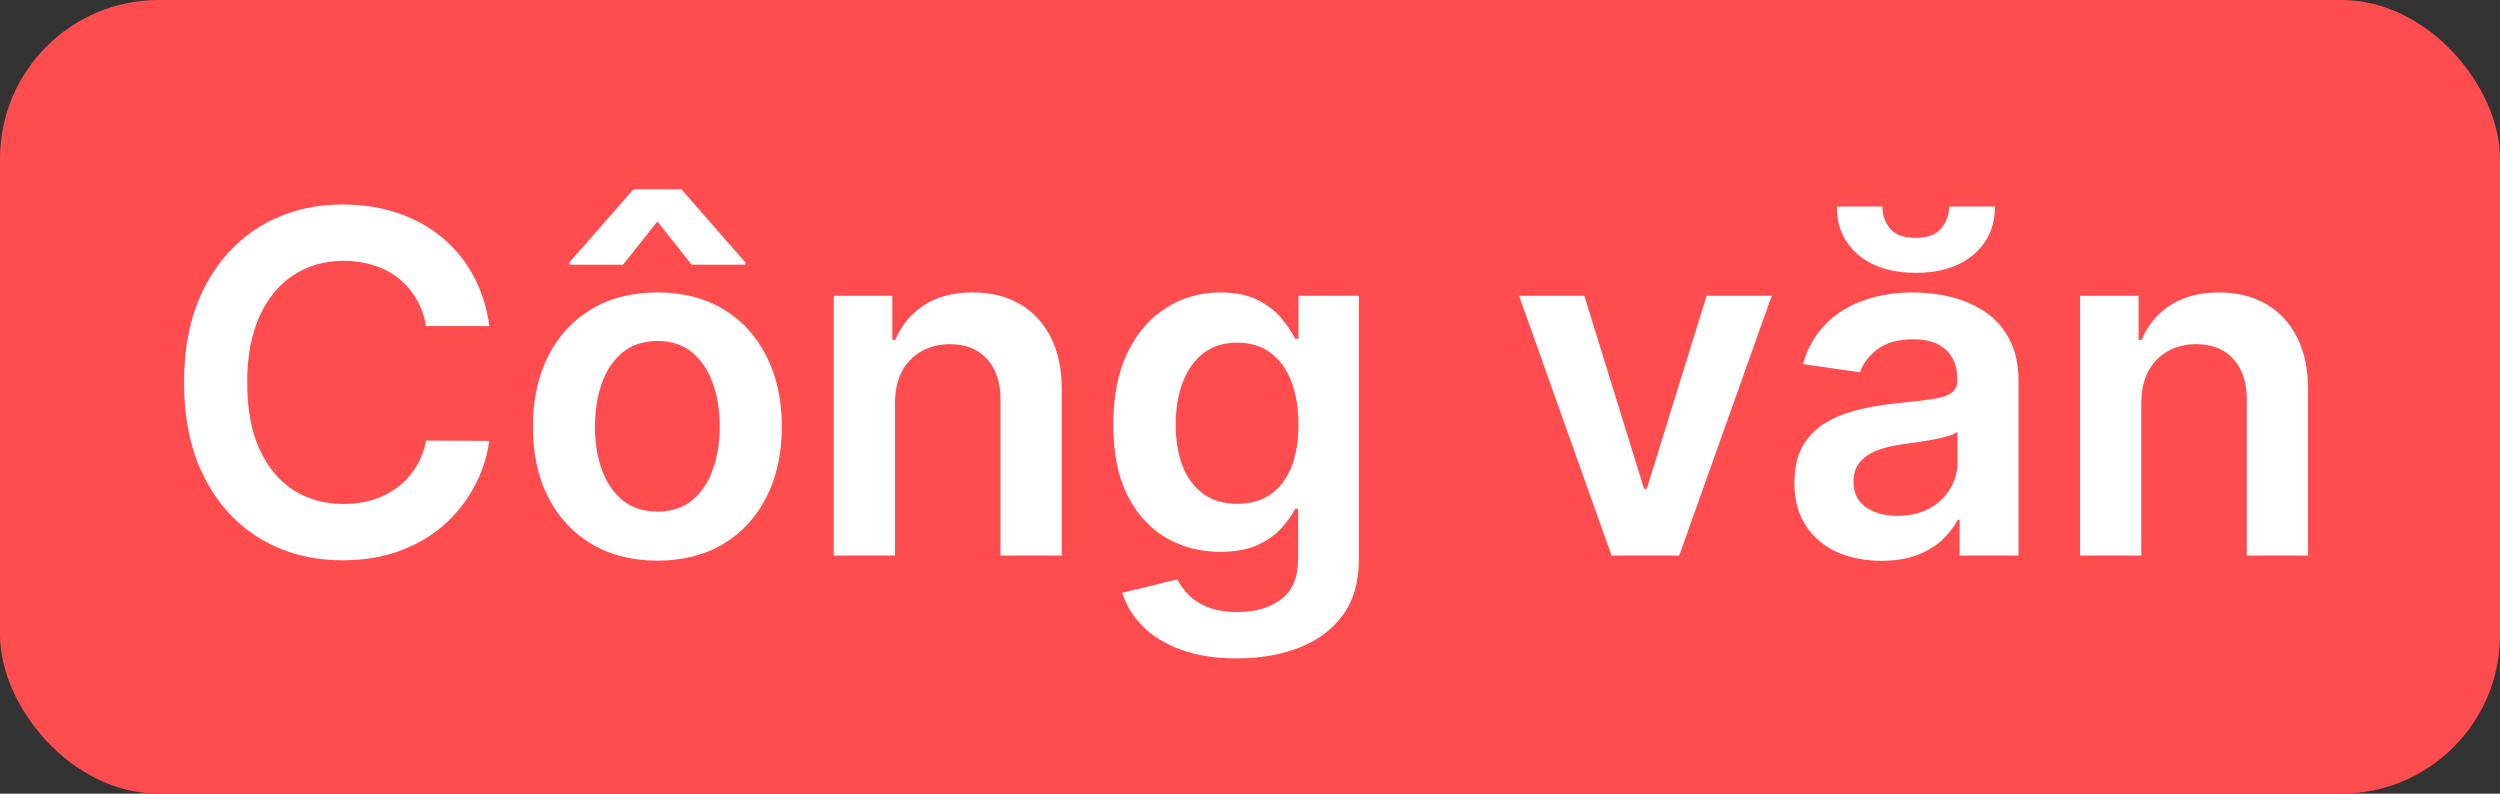 <svg width="63" height="20" viewBox="0 0 63 20" fill="none" xmlns="http://www.w3.org/2000/svg">
<rect x="0" y="0" width="63" height="20" fill="#333333" stroke="none"/>
<rect width="63" height="20" rx="4" fill="#FF4D4F"/>
<path d="M12.331 8.217H10.737C10.692 7.956 10.608 7.724 10.486 7.523C10.364 7.318 10.212 7.145 10.03 7.003C9.848 6.861 9.641 6.754 9.408 6.683C9.178 6.609 8.929 6.572 8.662 6.572C8.188 6.572 7.767 6.692 7.401 6.93C7.034 7.166 6.747 7.513 6.54 7.97C6.332 8.425 6.229 8.98 6.229 9.636C6.229 10.304 6.332 10.867 6.54 11.324C6.75 11.778 7.037 12.122 7.401 12.355C7.767 12.585 8.186 12.7 8.658 12.7C8.919 12.7 9.163 12.666 9.391 12.598C9.621 12.527 9.827 12.423 10.008 12.287C10.193 12.151 10.348 11.983 10.473 11.784C10.601 11.585 10.689 11.358 10.737 11.102L12.331 11.111C12.271 11.526 12.142 11.915 11.943 12.278C11.747 12.642 11.49 12.963 11.172 13.242C10.854 13.517 10.482 13.733 10.055 13.889C9.629 14.043 9.156 14.119 8.636 14.119C7.869 14.119 7.185 13.942 6.582 13.587C5.98 13.232 5.506 12.719 5.159 12.048C4.812 11.378 4.639 10.574 4.639 9.636C4.639 8.696 4.814 7.892 5.163 7.224C5.513 6.554 5.989 6.041 6.591 5.686C7.193 5.331 7.875 5.153 8.636 5.153C9.122 5.153 9.574 5.222 9.991 5.358C10.409 5.494 10.781 5.695 11.108 5.959C11.435 6.22 11.703 6.541 11.913 6.922C12.126 7.3 12.266 7.732 12.331 8.217ZM16.566 14.128C15.927 14.128 15.373 13.987 14.904 13.706C14.435 13.425 14.071 13.031 13.813 12.526C13.557 12.02 13.429 11.429 13.429 10.753C13.429 10.077 13.557 9.484 13.813 8.976C14.071 8.467 14.435 8.072 14.904 7.791C15.373 7.51 15.927 7.369 16.566 7.369C17.205 7.369 17.759 7.51 18.228 7.791C18.696 8.072 19.059 8.467 19.314 8.976C19.573 9.484 19.702 10.077 19.702 10.753C19.702 11.429 19.573 12.02 19.314 12.526C19.059 13.031 18.696 13.425 18.228 13.706C17.759 13.987 17.205 14.128 16.566 14.128ZM16.574 12.892C16.921 12.892 17.211 12.797 17.444 12.607C17.677 12.413 17.85 12.155 17.963 11.831C18.08 11.507 18.138 11.146 18.138 10.749C18.138 10.348 18.08 9.986 17.963 9.662C17.85 9.335 17.677 9.075 17.444 8.882C17.211 8.689 16.921 8.592 16.574 8.592C16.219 8.592 15.924 8.689 15.688 8.882C15.455 9.075 15.28 9.335 15.164 9.662C15.05 9.986 14.993 10.348 14.993 10.749C14.993 11.146 15.05 11.507 15.164 11.831C15.28 12.155 15.455 12.413 15.688 12.607C15.924 12.797 16.219 12.892 16.574 12.892ZM17.431 6.67L16.566 5.58L15.701 6.67H14.35V6.611L15.965 4.77H17.171L18.782 6.611V6.67H17.431ZM22.554 10.165V14H21.011V7.455H22.486V8.567H22.562C22.713 8.2 22.953 7.909 23.283 7.693C23.615 7.477 24.026 7.369 24.514 7.369C24.966 7.369 25.359 7.466 25.695 7.659C26.033 7.852 26.294 8.132 26.479 8.499C26.666 8.865 26.759 9.31 26.756 9.832V14H25.213V10.071C25.213 9.634 25.099 9.291 24.872 9.044C24.648 8.797 24.337 8.673 23.939 8.673C23.669 8.673 23.429 8.733 23.219 8.852C23.011 8.969 22.848 9.138 22.729 9.359C22.612 9.581 22.554 9.849 22.554 10.165ZM31.171 16.591C30.616 16.591 30.141 16.516 29.743 16.365C29.345 16.217 29.026 16.018 28.784 15.768C28.543 15.518 28.375 15.242 28.281 14.938L29.671 14.601C29.733 14.729 29.824 14.855 29.943 14.98C30.062 15.108 30.223 15.213 30.425 15.296C30.629 15.381 30.886 15.423 31.196 15.423C31.634 15.423 31.996 15.317 32.283 15.104C32.57 14.893 32.713 14.547 32.713 14.064V12.824H32.636C32.557 12.983 32.44 13.146 32.287 13.314C32.136 13.482 31.936 13.622 31.686 13.736C31.439 13.849 31.128 13.906 30.753 13.906C30.25 13.906 29.794 13.788 29.385 13.553C28.979 13.314 28.655 12.959 28.413 12.487C28.175 12.013 28.055 11.419 28.055 10.706C28.055 9.987 28.175 9.381 28.413 8.886C28.655 8.389 28.98 8.013 29.389 7.757C29.798 7.499 30.254 7.369 30.757 7.369C31.141 7.369 31.456 7.435 31.703 7.565C31.953 7.693 32.152 7.848 32.3 8.03C32.447 8.209 32.56 8.378 32.636 8.537H32.722V7.455H34.243V14.107C34.243 14.666 34.109 15.129 33.842 15.496C33.575 15.862 33.21 16.136 32.747 16.318C32.284 16.5 31.759 16.591 31.171 16.591ZM31.183 12.696C31.51 12.696 31.788 12.617 32.019 12.457C32.249 12.298 32.423 12.07 32.543 11.771C32.662 11.473 32.722 11.115 32.722 10.697C32.722 10.286 32.662 9.925 32.543 9.615C32.426 9.305 32.253 9.065 32.023 8.895C31.796 8.722 31.516 8.635 31.183 8.635C30.84 8.635 30.553 8.724 30.322 8.903C30.092 9.082 29.919 9.328 29.803 9.641C29.686 9.95 29.628 10.303 29.628 10.697C29.628 11.098 29.686 11.449 29.803 11.75C29.922 12.048 30.097 12.281 30.327 12.449C30.56 12.614 30.845 12.696 31.183 12.696ZM44.647 7.455L42.316 14H40.611L38.281 7.455H39.925L41.43 12.317H41.498L43.006 7.455H44.647ZM47.41 14.132C46.996 14.132 46.622 14.058 46.29 13.911C45.96 13.76 45.699 13.538 45.506 13.246C45.315 12.953 45.22 12.592 45.22 12.163C45.22 11.794 45.288 11.489 45.425 11.247C45.561 11.006 45.747 10.812 45.983 10.668C46.219 10.523 46.484 10.413 46.78 10.339C47.078 10.263 47.386 10.207 47.705 10.173C48.088 10.133 48.399 10.098 48.638 10.067C48.876 10.033 49.05 9.982 49.158 9.913C49.269 9.842 49.324 9.733 49.324 9.585V9.56C49.324 9.239 49.229 8.99 49.038 8.814C48.848 8.638 48.574 8.55 48.216 8.55C47.838 8.55 47.538 8.632 47.317 8.797C47.098 8.962 46.95 9.156 46.874 9.381L45.433 9.176C45.547 8.778 45.734 8.446 45.996 8.179C46.257 7.909 46.577 7.707 46.955 7.574C47.332 7.438 47.75 7.369 48.207 7.369C48.523 7.369 48.837 7.406 49.149 7.48C49.462 7.554 49.747 7.676 50.006 7.847C50.264 8.014 50.472 8.243 50.628 8.533C50.787 8.822 50.867 9.185 50.867 9.619V14H49.383V13.101H49.332C49.239 13.283 49.106 13.453 48.936 13.612C48.769 13.768 48.557 13.895 48.301 13.992C48.048 14.085 47.751 14.132 47.41 14.132ZM47.811 12.999C48.121 12.999 48.389 12.938 48.617 12.815C48.844 12.69 49.019 12.526 49.141 12.321C49.266 12.117 49.328 11.893 49.328 11.652V10.881C49.28 10.921 49.197 10.957 49.081 10.992C48.967 11.026 48.84 11.055 48.697 11.081C48.555 11.107 48.415 11.129 48.276 11.149C48.136 11.169 48.016 11.186 47.913 11.2C47.683 11.232 47.477 11.283 47.295 11.354C47.114 11.425 46.97 11.524 46.865 11.652C46.76 11.777 46.707 11.939 46.707 12.138C46.707 12.422 46.811 12.636 47.019 12.781C47.226 12.926 47.49 12.999 47.811 12.999ZM49.119 5.205H50.274C50.274 5.702 50.094 6.105 49.733 6.415C49.375 6.722 48.889 6.875 48.276 6.875C47.668 6.875 47.183 6.722 46.822 6.415C46.465 6.105 46.287 5.702 46.29 5.205H47.436C47.436 5.409 47.499 5.592 47.624 5.754C47.751 5.913 47.969 5.993 48.276 5.993C48.577 5.993 48.791 5.913 48.919 5.754C49.05 5.595 49.117 5.412 49.119 5.205ZM53.96 10.165V14H52.418V7.455H53.892V8.567H53.969C54.119 8.2 54.359 7.909 54.689 7.693C55.021 7.477 55.432 7.369 55.92 7.369C56.372 7.369 56.766 7.466 57.101 7.659C57.439 7.852 57.7 8.132 57.885 8.499C58.072 8.865 58.165 9.31 58.162 9.832V14H56.619V10.071C56.619 9.634 56.506 9.291 56.278 9.044C56.054 8.797 55.743 8.673 55.345 8.673C55.075 8.673 54.835 8.733 54.625 8.852C54.418 8.969 54.254 9.138 54.135 9.359C54.019 9.581 53.96 9.849 53.96 10.165Z" fill="white"/>
</svg>
